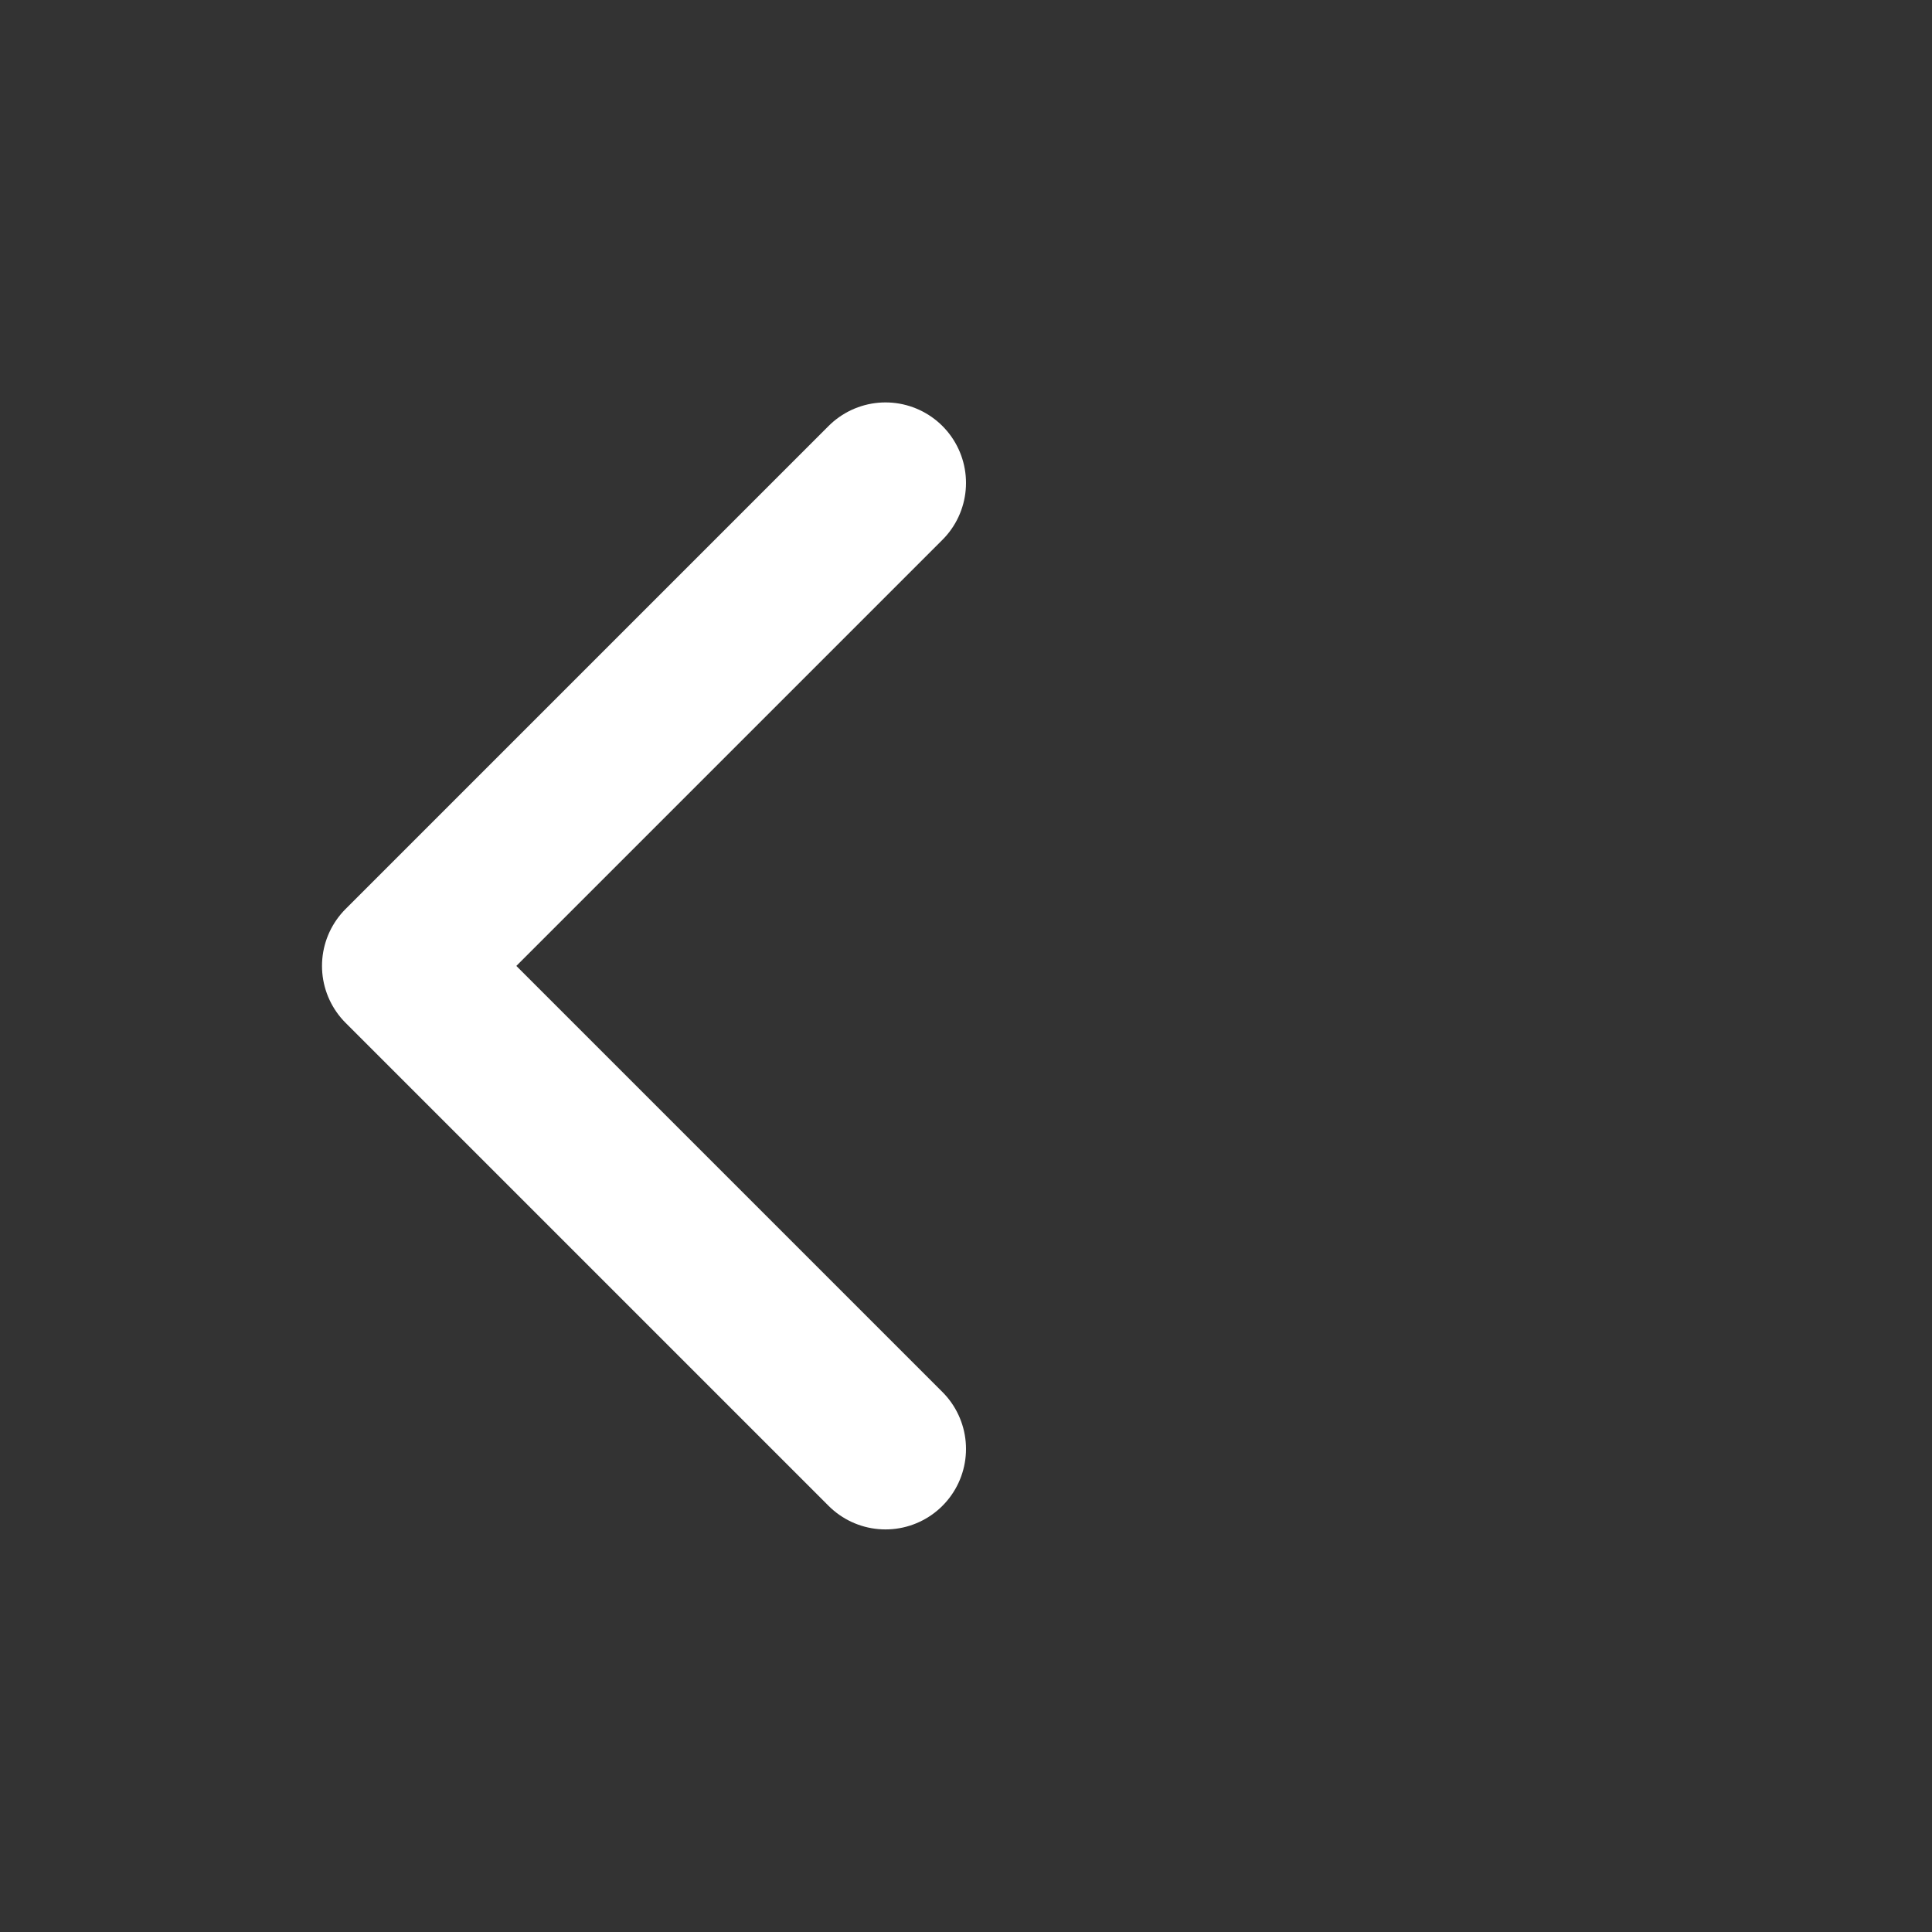 <svg xmlns="http://www.w3.org/2000/svg" width="24" height="24" viewBox="0 0 24 24">
    <rect x="0" y="0" width="24" height="24" fill="#333333" stroke="none"/>
    <path data-name="패스 64173" d="m-1930.333-2580.79-6 6 6 6" transform="translate(1941.333 2586.789)" style="fill:none;stroke:#fff;stroke-linecap:round;stroke-linejoin:round;stroke-width:2px"/>
</svg>
